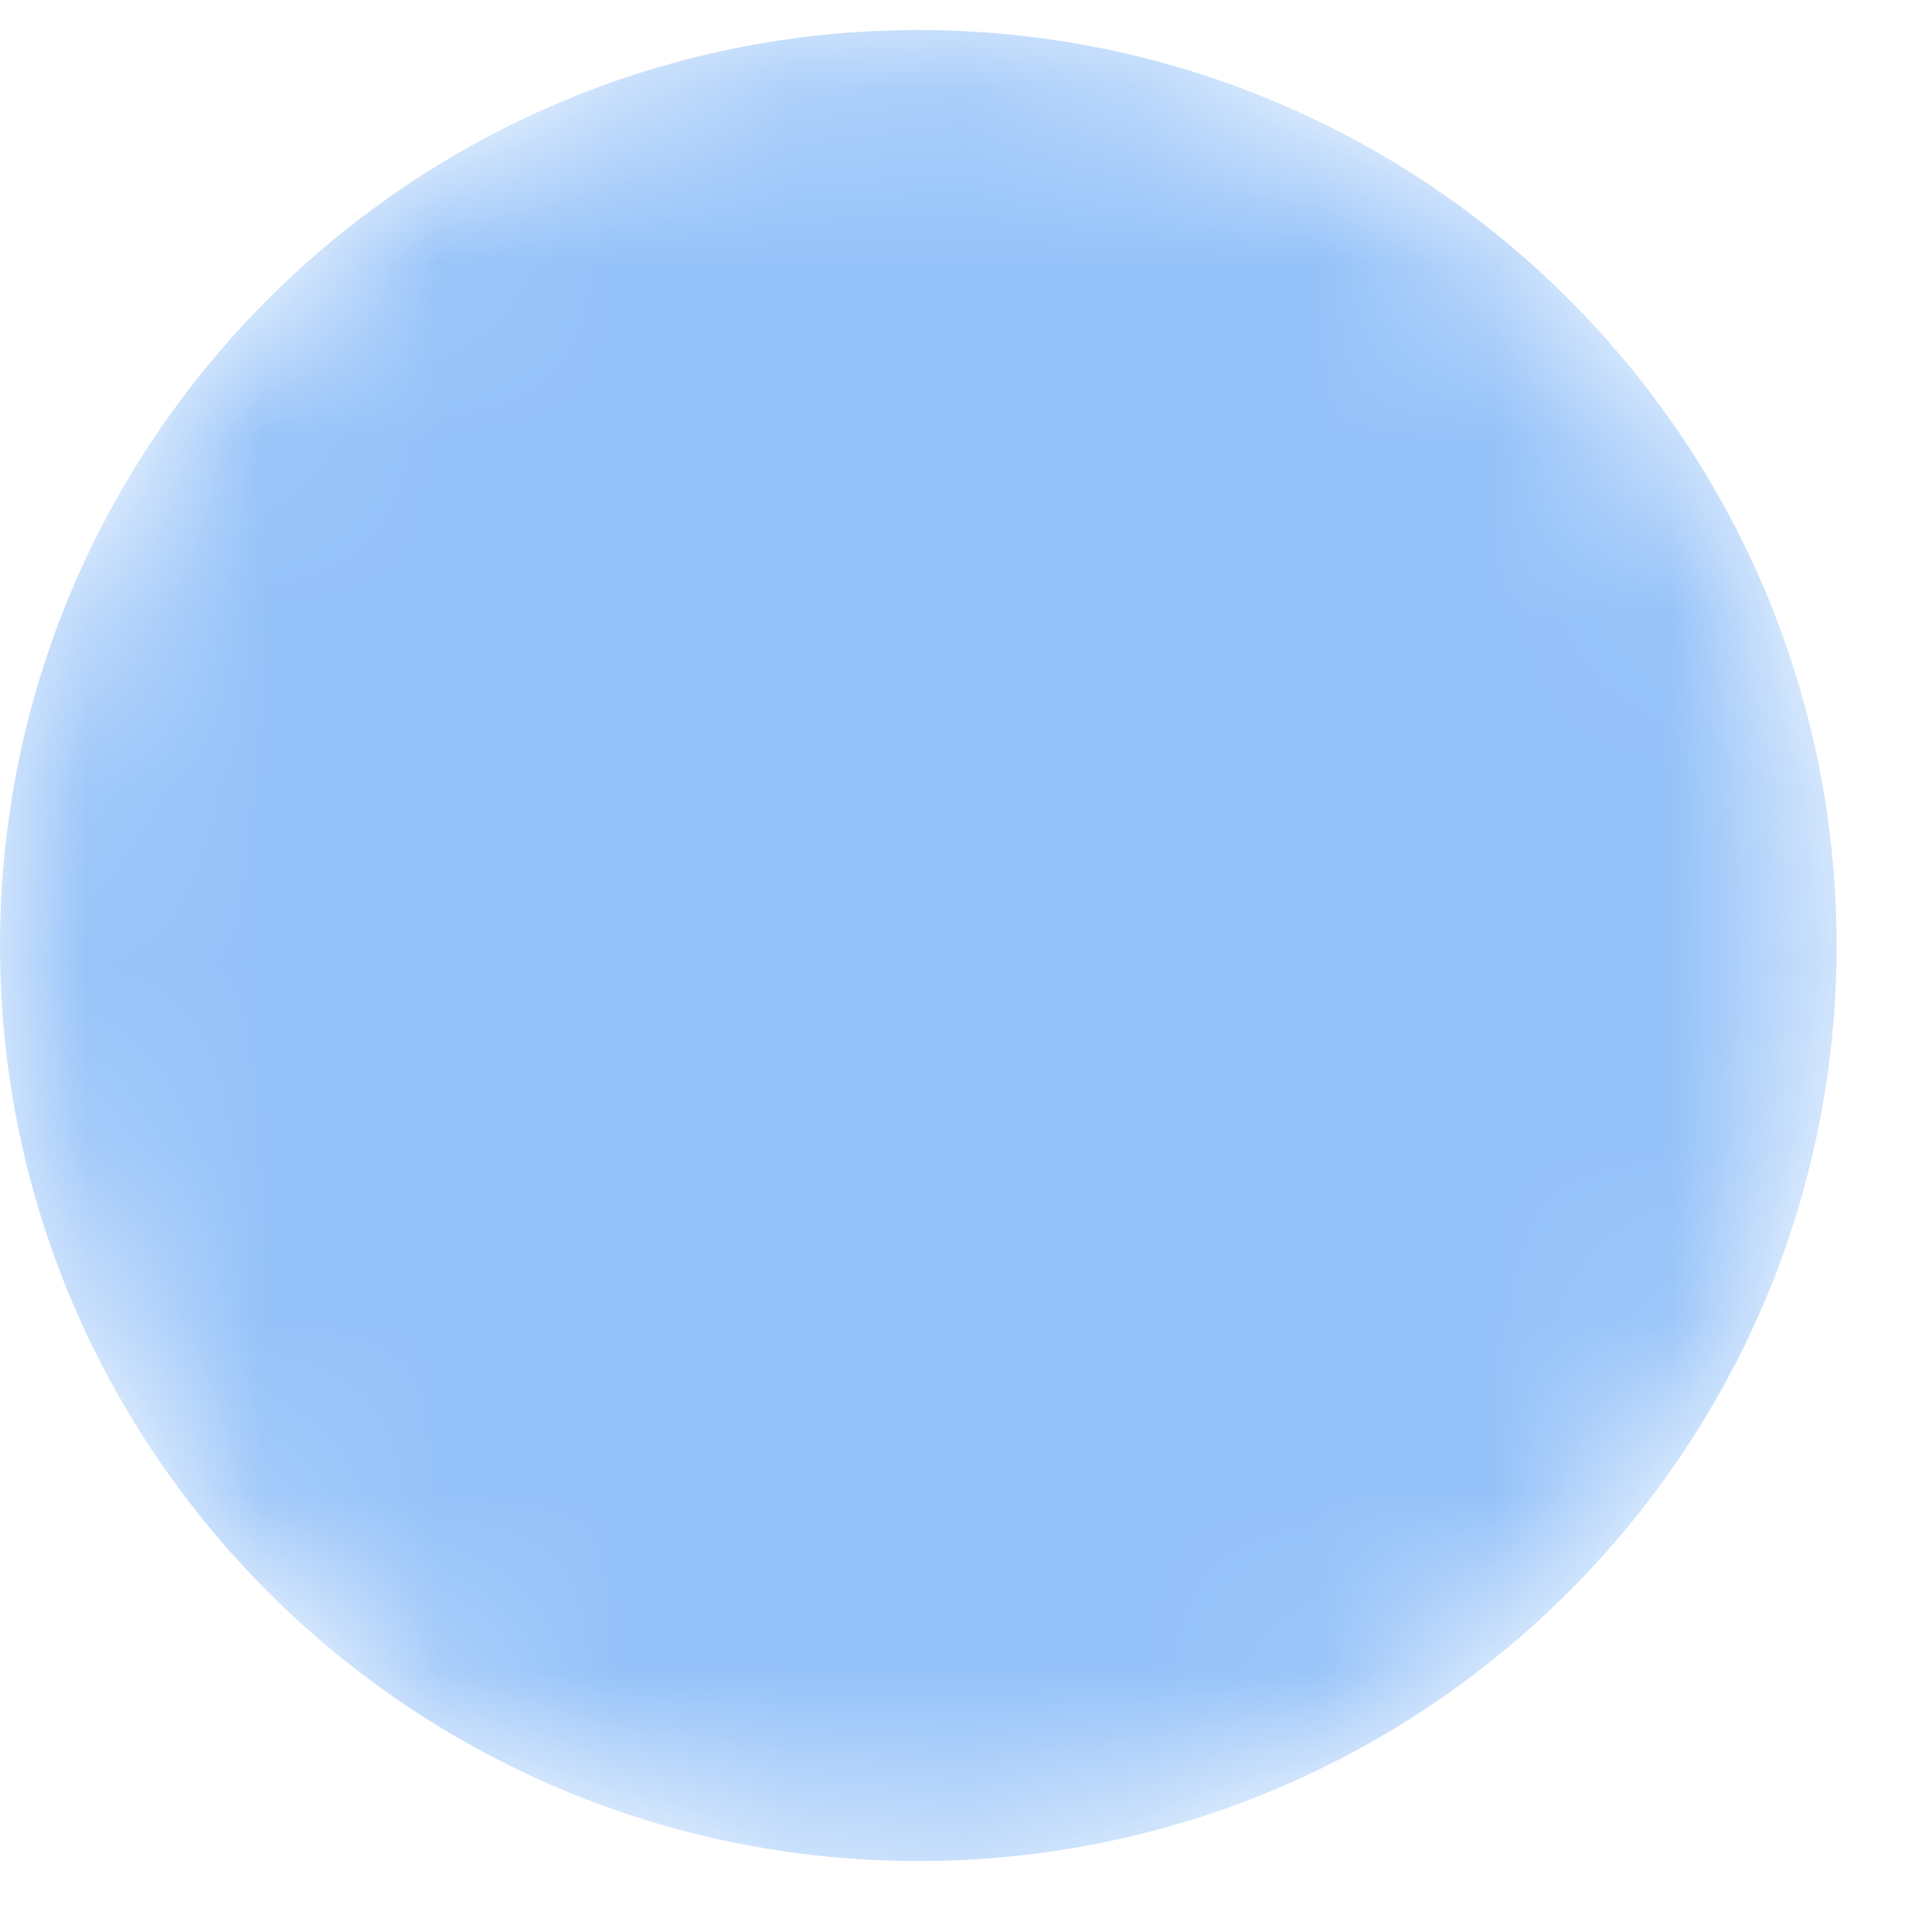 <svg width="11" height="11" viewBox="0 0 11 11" fill="none" xmlns="http://www.w3.org/2000/svg">
<mask id="mask0" mask-type="alpha" maskUnits="userSpaceOnUse" x="0" y="0" width="11" height="11">
<path d="M5.228 10.596C8.116 10.596 10.457 8.262 10.457 5.383C10.457 2.505 8.116 0.171 5.228 0.171C2.341 0.171 0 2.505 0 5.383C0 8.262 2.341 10.596 5.228 10.596Z" fill="url(#paint0_linear)"/>
</mask>
<g mask="url(#mask0)">
<path d="M5.228 10.596C8.116 10.596 10.457 8.262 10.457 5.383C10.457 2.505 8.116 0.171 5.228 0.171C2.341 0.171 0 2.505 0 5.383C0 8.262 2.341 10.596 5.228 10.596Z" fill="url(#paint1_linear)"/>
</g>
<defs>
<linearGradient id="paint0_linear" x1="46.054" y1="108.645" x2="-25.347" y2="-73.157" gradientUnits="userSpaceOnUse">
<stop/>
<stop offset="1" stop-color="white"/>
</linearGradient>
<linearGradient id="paint1_linear" x1="46.054" y1="108.645" x2="-25.347" y2="-73.157" gradientUnits="userSpaceOnUse">
<stop stop-color="#97C3F9"/>
<stop offset="1" stop-color="#93C1F9"/>
</linearGradient>
</defs>
</svg>
